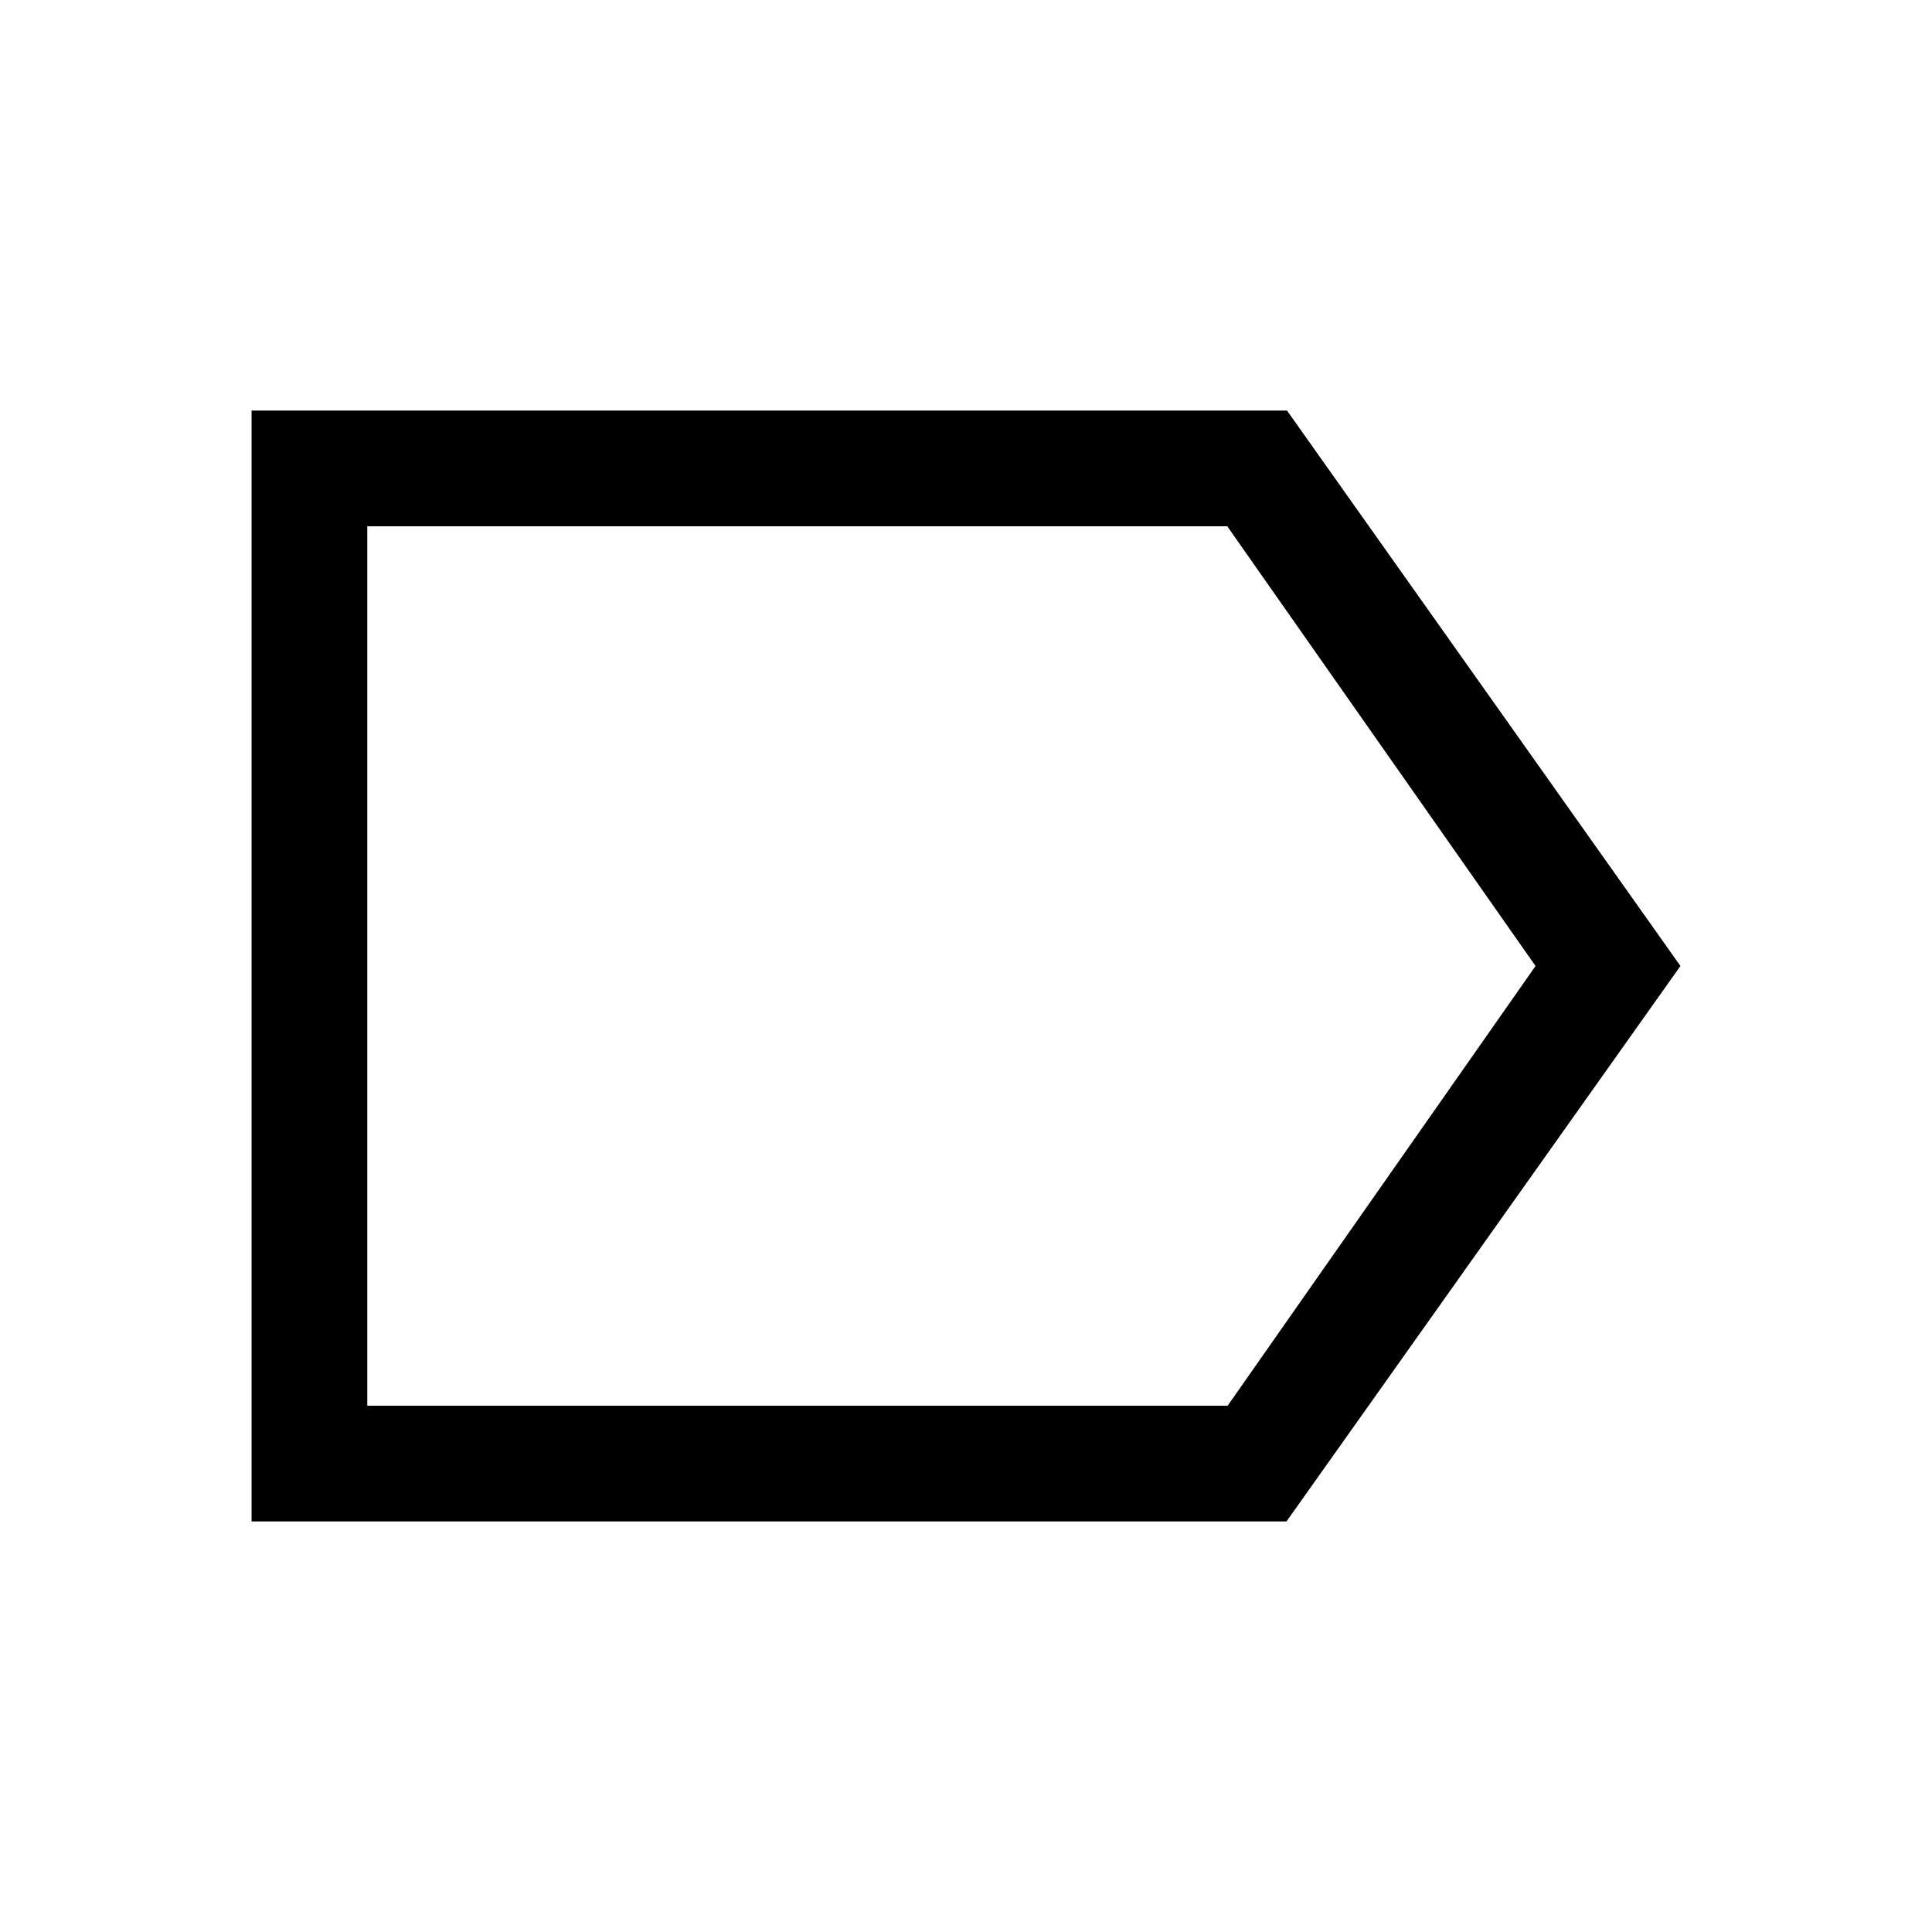 <svg xmlns="http://www.w3.org/2000/svg" height="48" viewBox="0 -960 960 960" width="48"><path d="M835-480 639.25-204H125v-552h514.5L835-480Zm-72 0L609.82-698.5H182.5v437H610L763-480Zm-580.5 0v218.5-437V-480Z"/></svg>